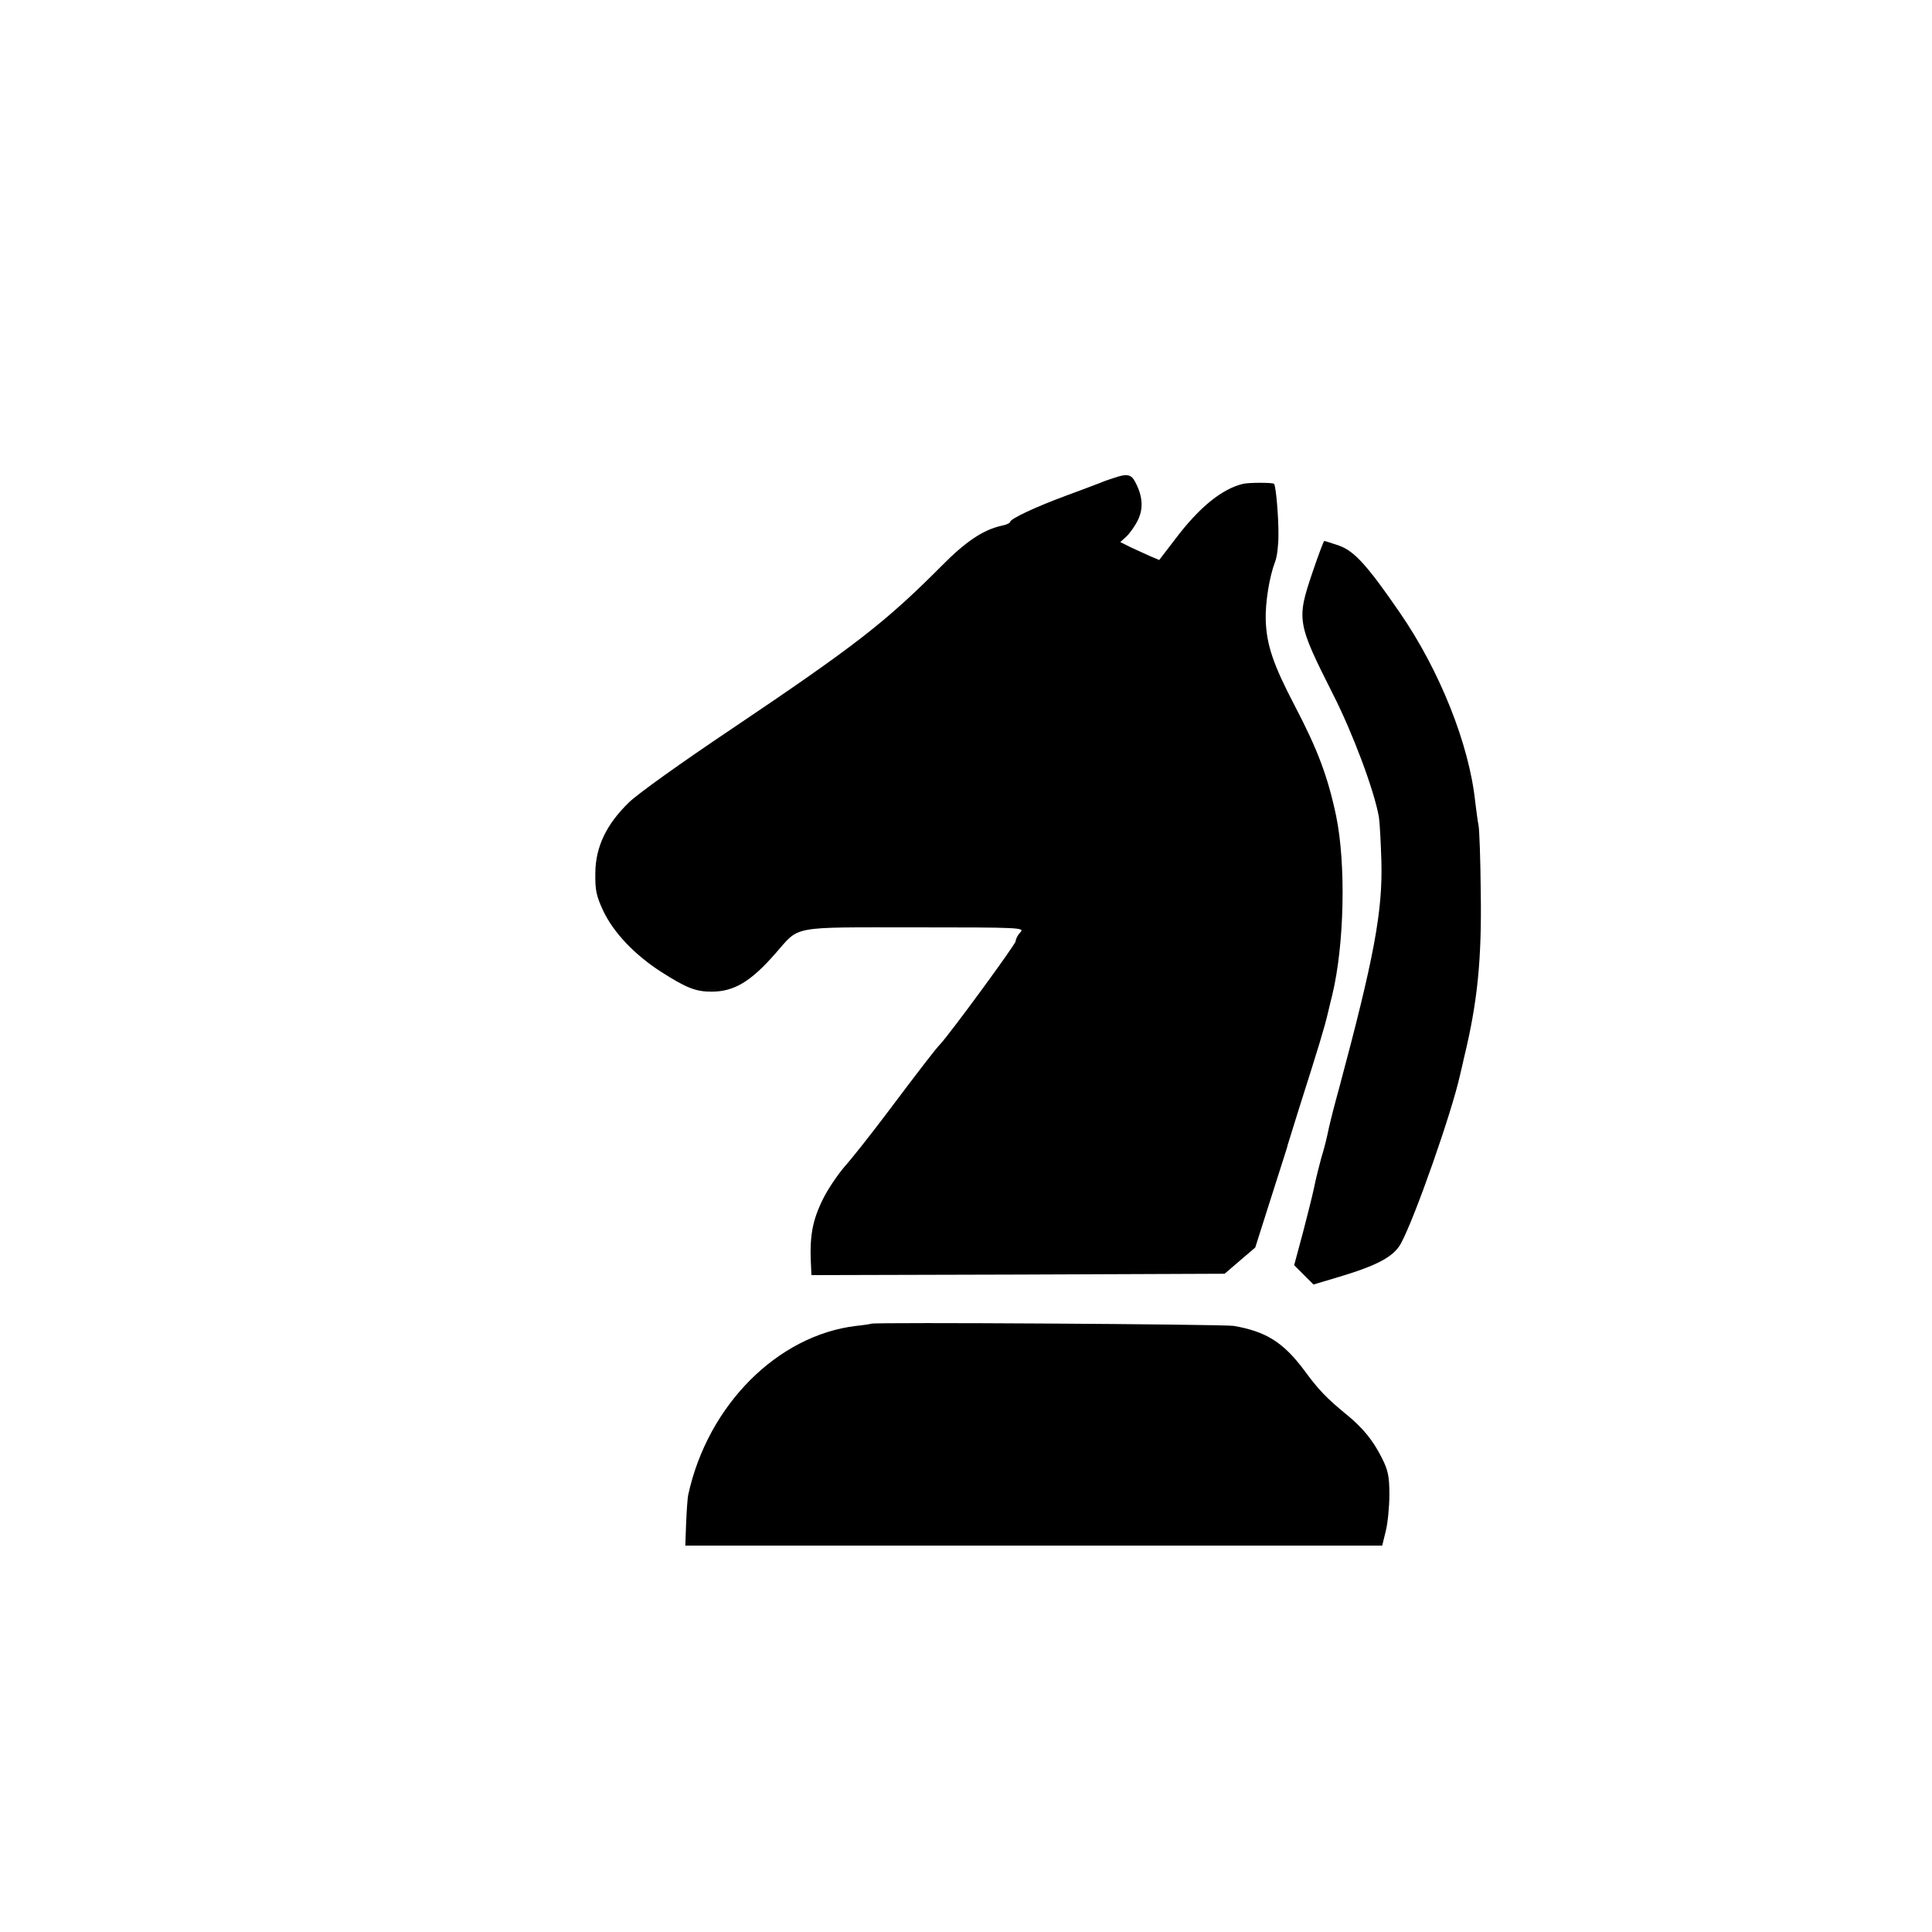 <?xml version="1.0" standalone="no"?>
<!DOCTYPE svg PUBLIC "-//W3C//DTD SVG 20010904//EN"
 "http://www.w3.org/TR/2001/REC-SVG-20010904/DTD/svg10.dtd">
<svg version="1.0" xmlns="http://www.w3.org/2000/svg"
 width="700pt" height="700pt" viewBox="0 0 700 700"
 preserveAspectRatio="xMidYMid meet">
<g transform="translate(0,700) scale(0.1,-0.1)"
fill="#000000" stroke="none">
<path d="M4035 5268 c-16 -5 -39 -13 -50 -18 -11 -4 -65 -25 -120 -45 -114
-42 -205 -85 -205 -96 0 -4 -15 -11 -32 -14 -66 -15 -129 -57 -215 -144 -204
-205 -313 -290 -768 -596 -170 -114 -336 -232 -367 -263 -81 -79 -120 -160
-121 -254 -1 -62 3 -83 29 -139 38 -79 113 -158 209 -220 91 -58 125 -72 183
-72 82 0 143 37 232 139 89 101 49 94 504 94 386 0 399 -1 383 -18 -10 -10
-17 -25 -17 -32 0 -11 -236 -333 -274 -374 -15 -15 -69 -85 -194 -251 -58 -77
-126 -163 -152 -192 -25 -29 -60 -81 -77 -115 -41 -82 -51 -140 -44 -256 l1
-22 748 2 749 3 56 48 55 47 47 148 c26 81 52 163 58 182 6 19 12 37 12 40 1
3 20 64 42 135 72 226 93 296 104 344 6 25 13 55 16 66 44 182 50 475 14 649
-30 142 -67 241 -151 401 -76 146 -101 217 -104 308 -2 63 13 157 34 212 7 17
12 59 12 95 1 62 -9 181 -16 187 -5 5 -90 5 -112 0 -76 -18 -158 -84 -245
-199 l-59 -77 -33 14 c-17 8 -49 22 -70 32 l-38 19 22 20 c11 10 30 36 41 58
21 42 19 86 -8 138 -15 30 -30 33 -79 16z"/>
<path d="M4756 4928 c-59 -174 -57 -184 75 -446 71 -140 148 -346 165 -442 3
-19 7 -91 9 -160 5 -181 -26 -349 -154 -826 -17 -61 -32 -121 -35 -135 -10
-47 -14 -65 -30 -119 -8 -30 -17 -66 -20 -80 -8 -39 -12 -57 -45 -185 l-32
-119 35 -35 35 -35 94 28 c137 41 197 73 223 121 50 92 184 474 214 610 7 28
13 57 15 65 48 198 64 352 60 600 -1 118 -5 226 -8 240 -3 14 -8 52 -12 85
-22 209 -129 476 -273 685 -119 173 -165 223 -220 243 -27 9 -51 17 -54 17 -2
0 -21 -50 -42 -112z"/>
<path d="M3157 2204 c-1 -1 -26 -5 -55 -8 -285 -34 -537 -287 -608 -610 -3
-12 -6 -58 -8 -103 l-3 -83 1262 0 1263 0 13 53 c7 28 13 88 13 132 0 67 -5
89 -28 134 -31 62 -70 110 -130 158 -69 57 -97 85 -152 160 -75 100 -138 139
-254 159 -36 6 -1306 14 -1313 8z"/>
</g>
</svg>

